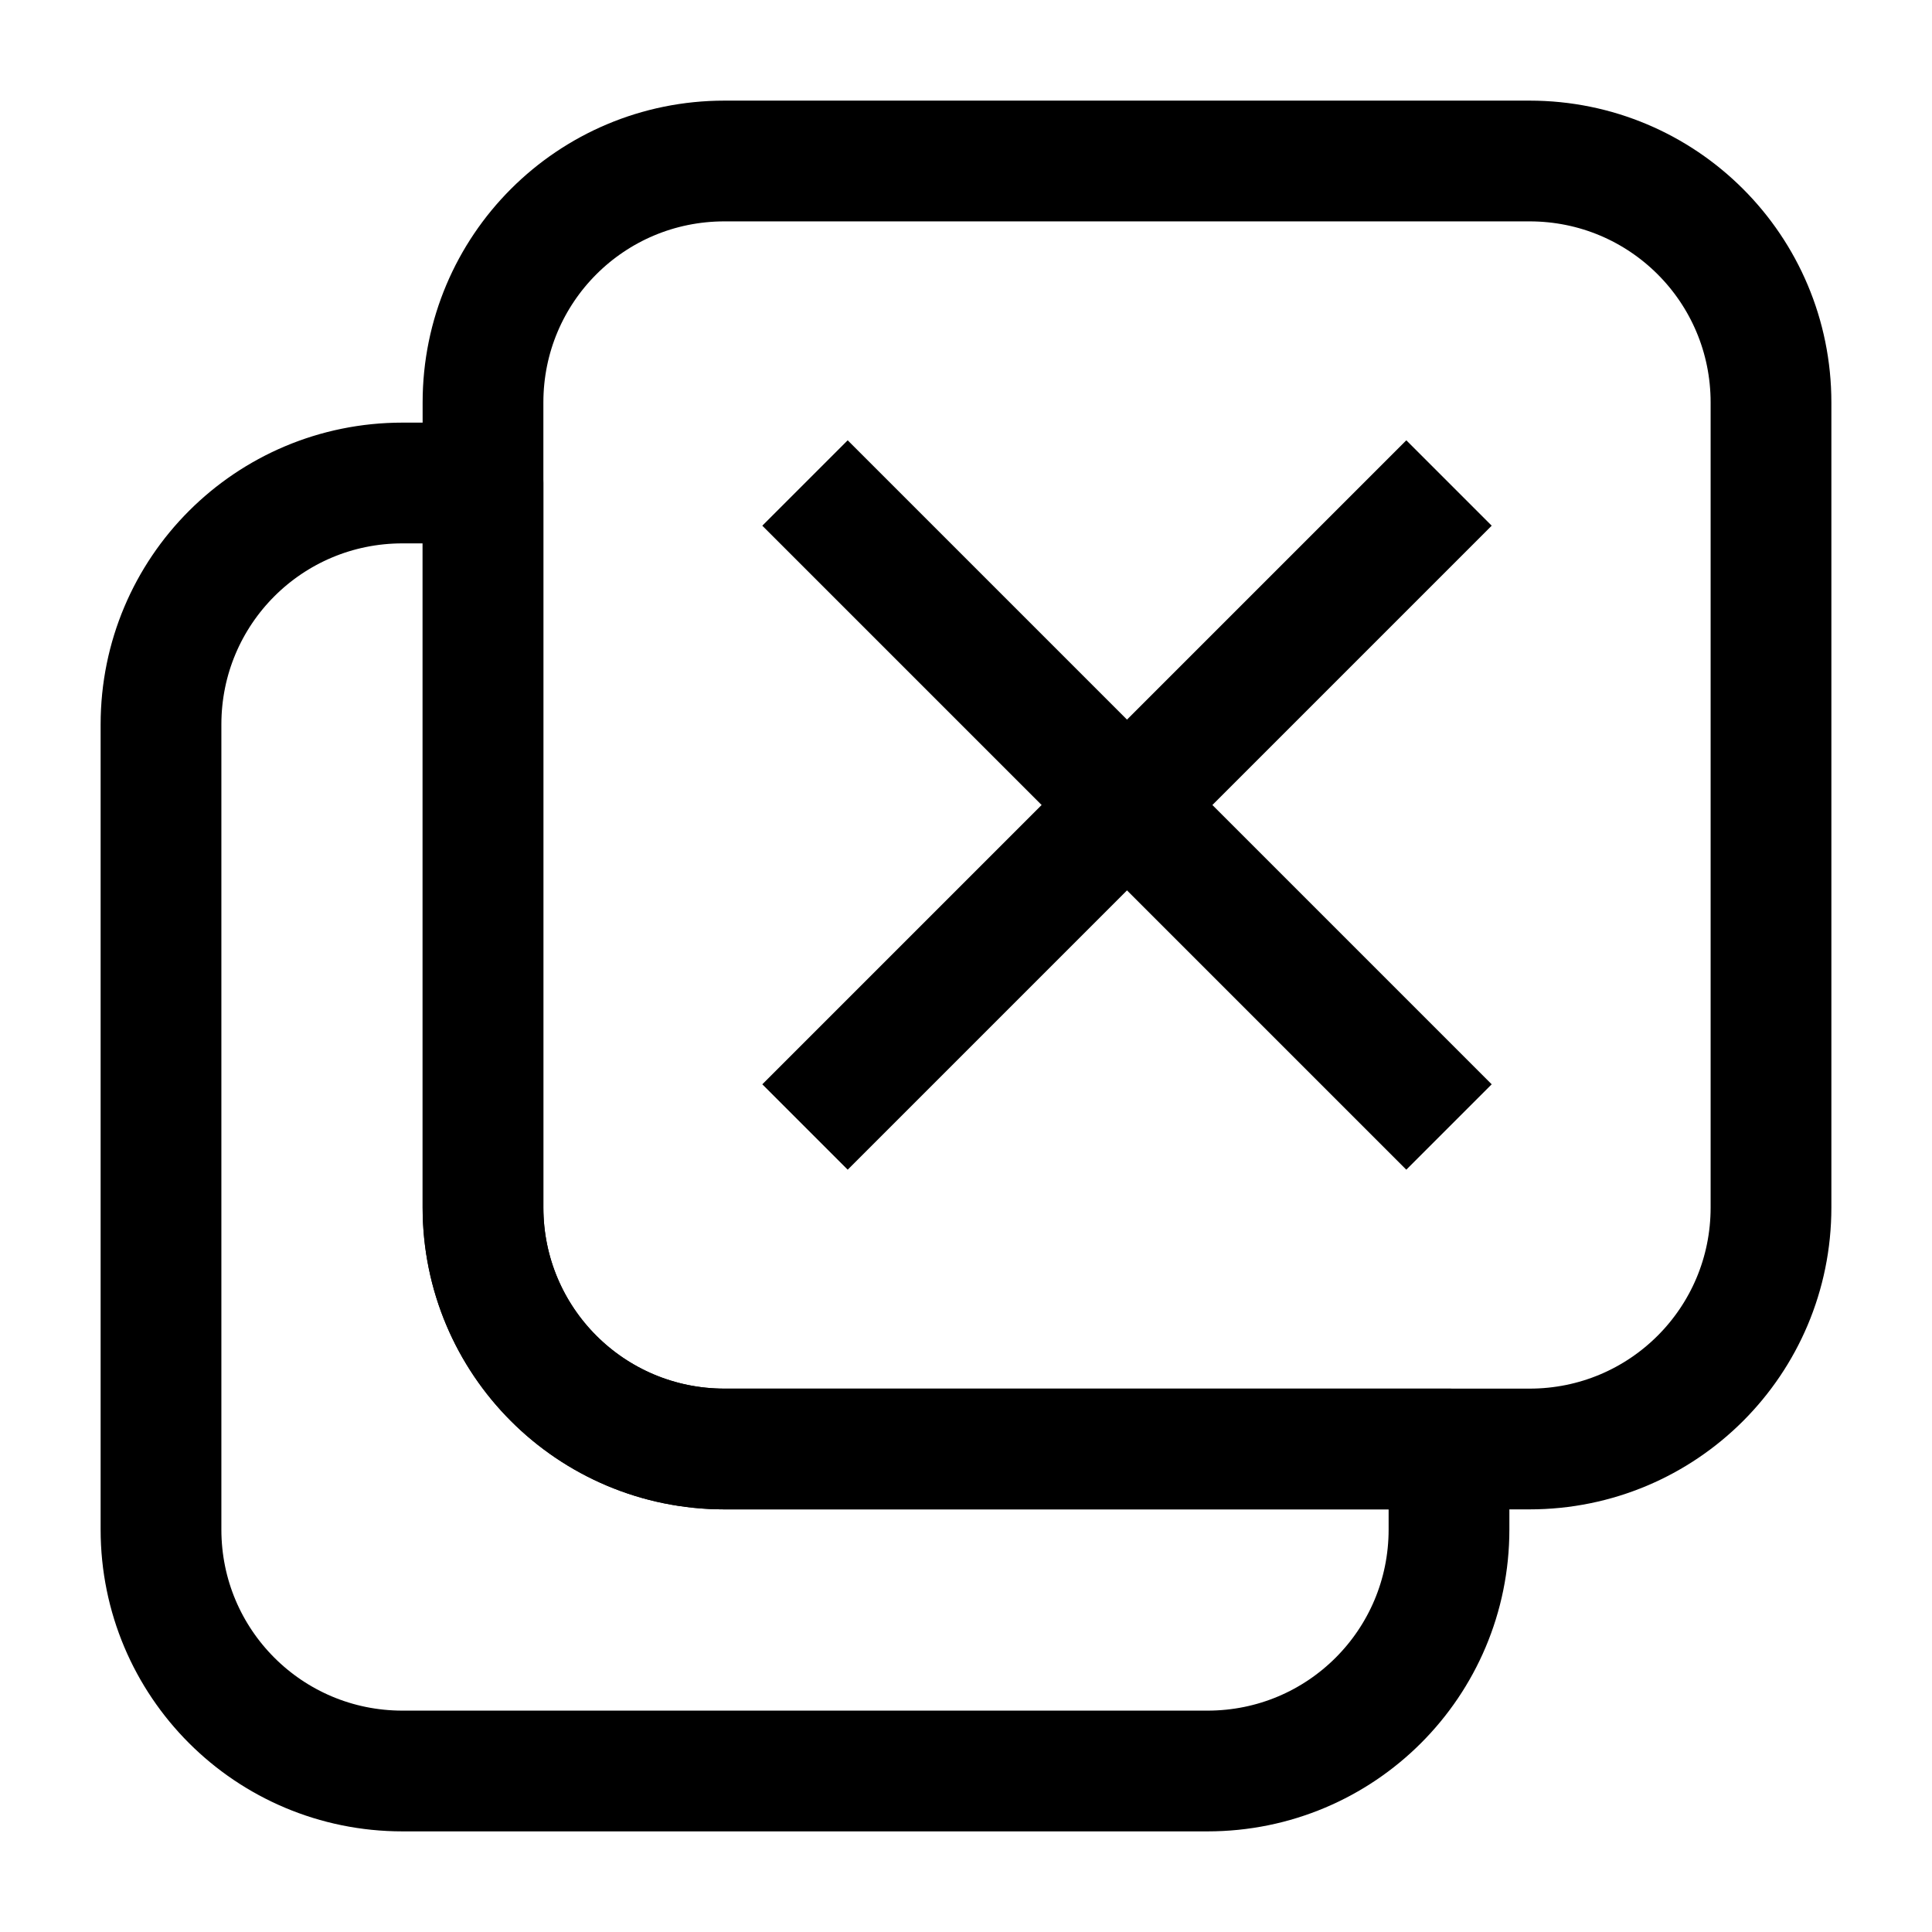 <svg width="24" height="24" viewBox="0 0 24 24" fill="none" xmlns="http://www.w3.org/2000/svg">
<path d="M5 6H6V15C6 16.66 7.34 18 9 18H18V19C18 20.66 16.66 22 15 22H5C3.34 22 2 20.66 2 19V9C2 7.34 3.34 6 5 6Z" stroke="black" stroke-width="1.5" stroke-miterlimit="10" stroke-linecap="round" stroke-linejoin="round"/>
<path d="M22 5V15C22 16.66 20.66 18 19 18H9C7.34 18 6 16.66 6 15V5C6 3.34 7.34 2 9 2H19C20.66 2 22 3.34 22 5Z" stroke="black" stroke-width="1.5" stroke-miterlimit="10" stroke-linecap="round" stroke-linejoin="round"/>
<path d="M10 14L18 6" stroke="black" stroke-width="1.5" stroke-miterlimit="10" stroke-linejoin="round"/>
<path d="M10 6L18 14" stroke="black" stroke-width="1.5" stroke-miterlimit="10" stroke-linejoin="round"/>
</svg>
